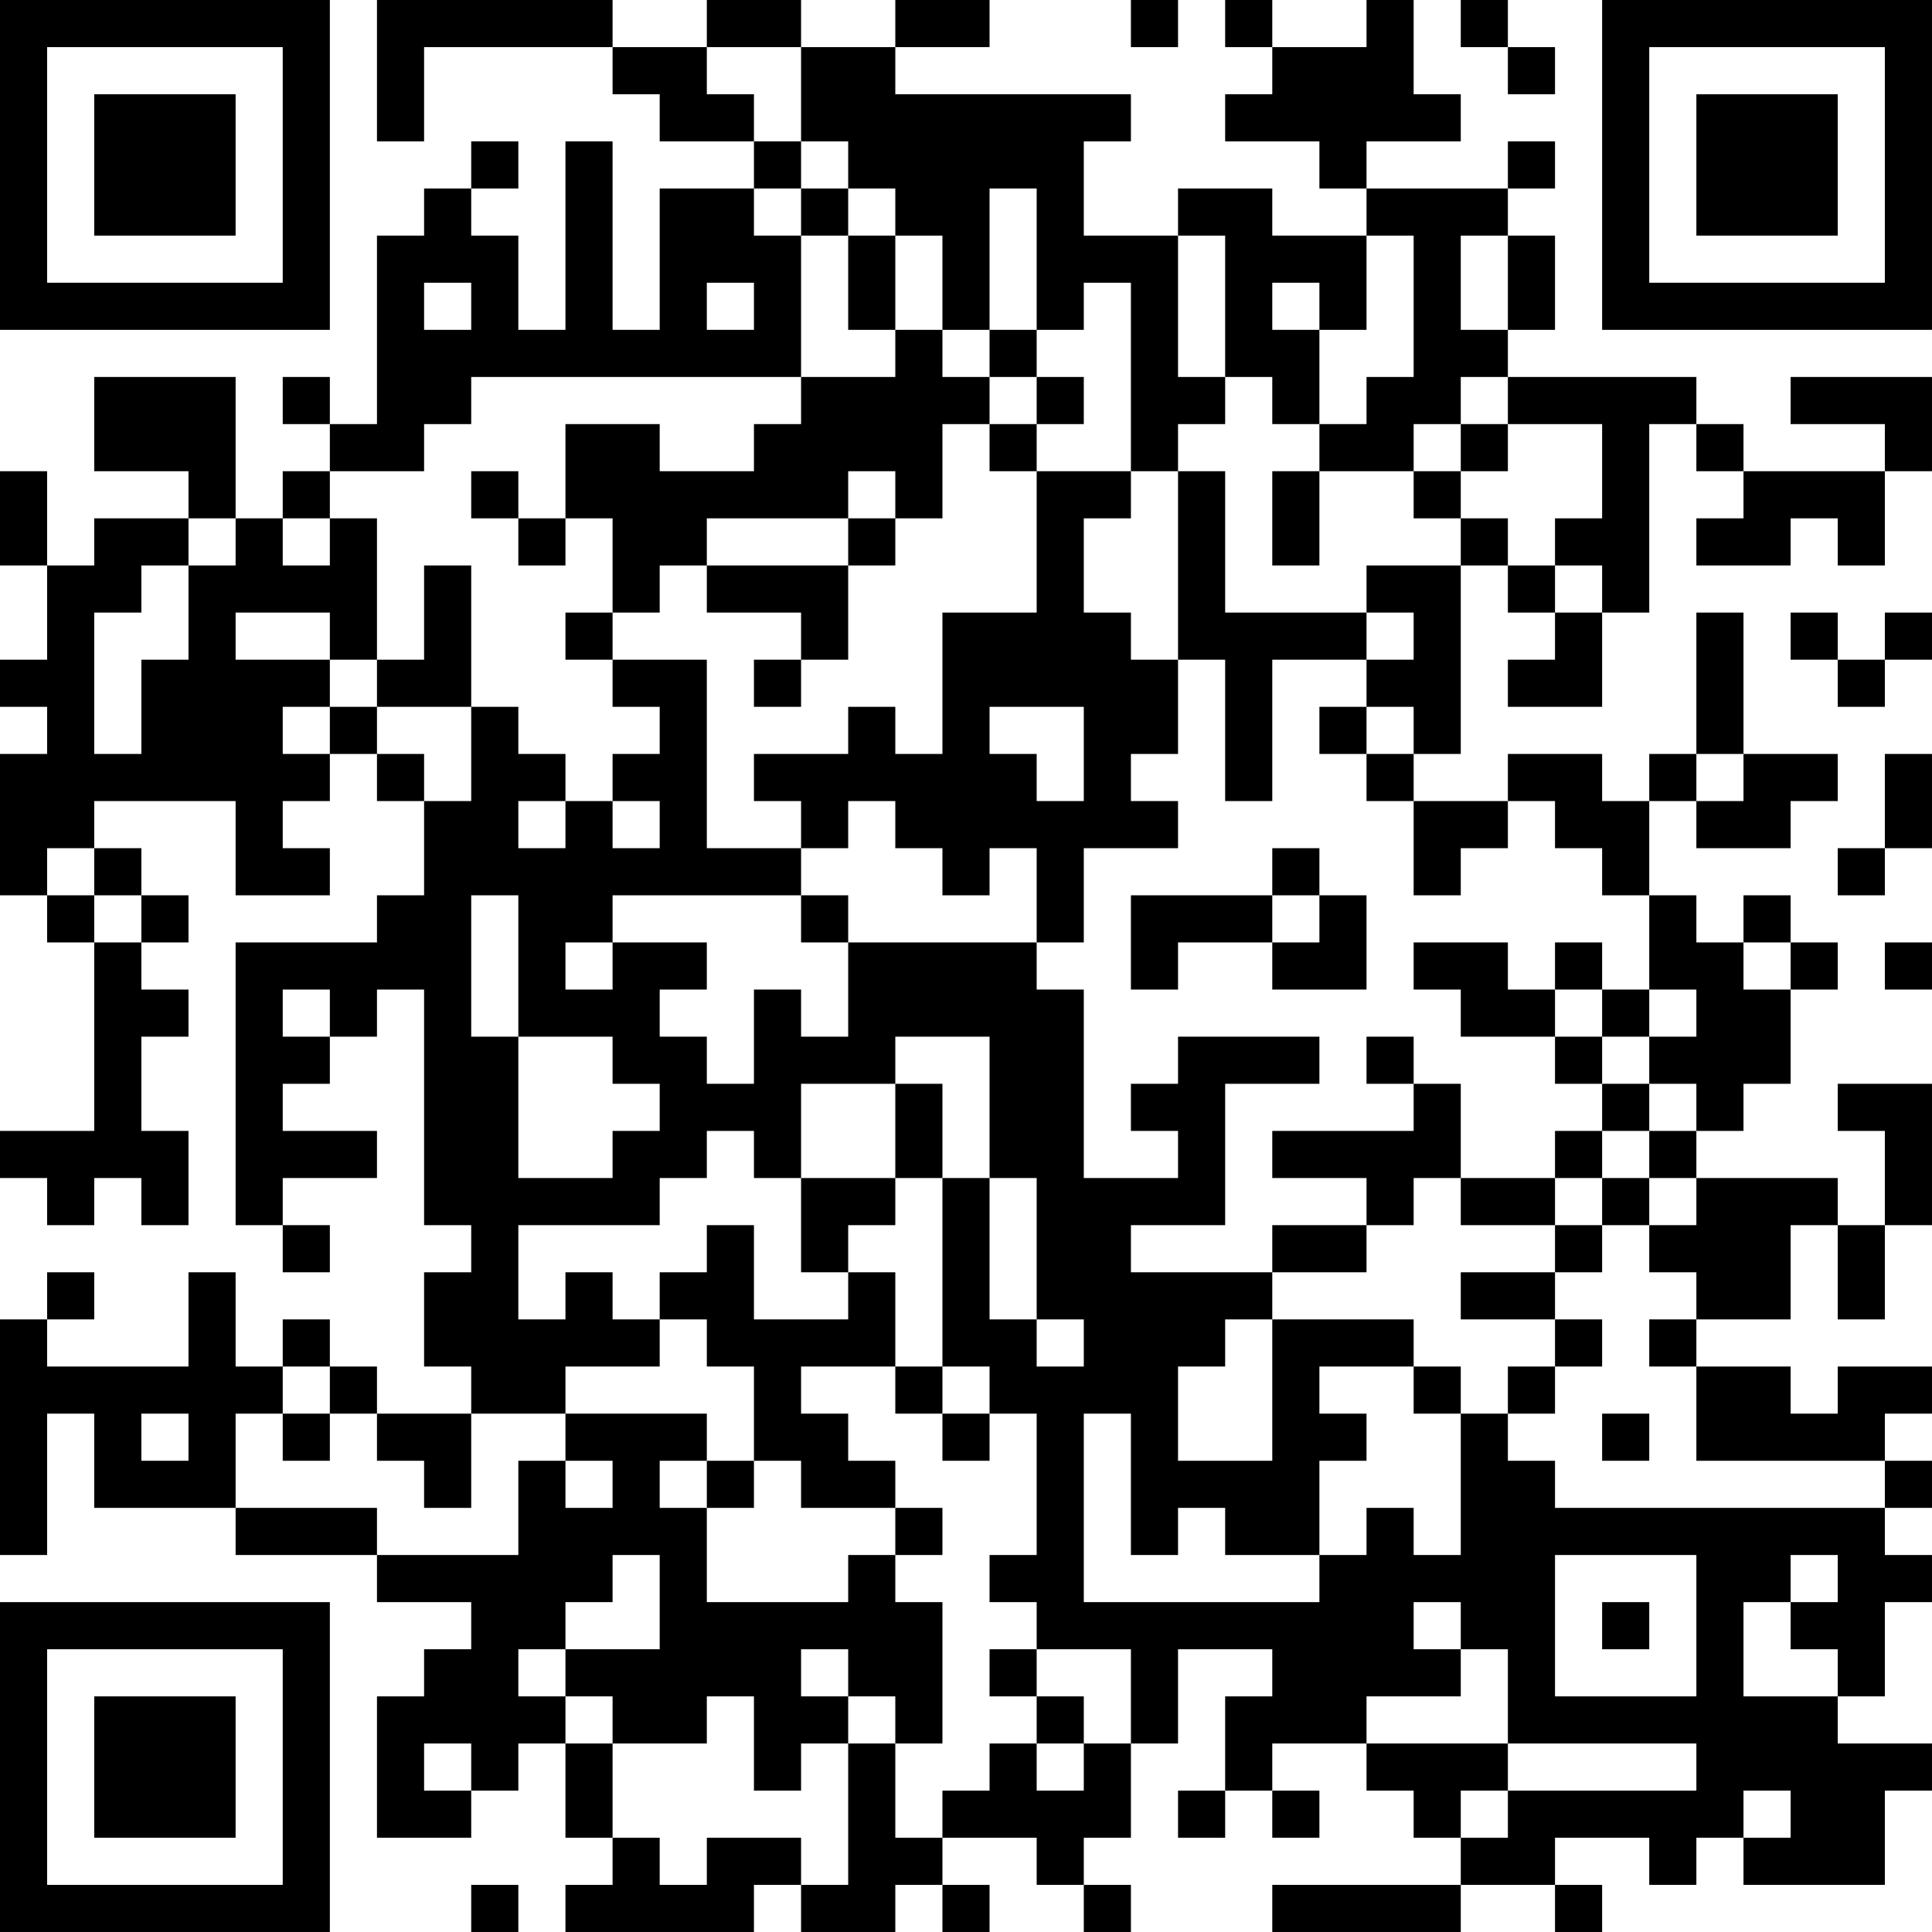 <?xml version="1.0" encoding="UTF-8"?>
<svg xmlns="http://www.w3.org/2000/svg" version="1.1" width="200" height="200" viewBox="0 0 200 200"><rect x="0" y="0" width="200" height="200" fill="#ffffff"/><g transform="scale(4.878)"><g transform="translate(0,0)"><path fill-rule="evenodd" d="M8 0L8 3L9 3L9 1L13 1L13 2L14 2L14 3L16 3L16 4L14 4L14 7L13 7L13 3L12 3L12 7L11 7L11 5L10 5L10 4L11 4L11 3L10 3L10 4L9 4L9 5L8 5L8 9L7 9L7 8L6 8L6 9L7 9L7 10L6 10L6 11L5 11L5 8L2 8L2 10L4 10L4 11L2 11L2 12L1 12L1 10L0 10L0 12L1 12L1 14L0 14L0 15L1 15L1 16L0 16L0 19L1 19L1 20L2 20L2 24L0 24L0 25L1 25L1 26L2 26L2 25L3 25L3 26L4 26L4 24L3 24L3 22L4 22L4 21L3 21L3 20L4 20L4 19L3 19L3 18L2 18L2 17L5 17L5 19L7 19L7 18L6 18L6 17L7 17L7 16L8 16L8 17L9 17L9 19L8 19L8 20L5 20L5 26L6 26L6 27L7 27L7 26L6 26L6 25L8 25L8 24L6 24L6 23L7 23L7 22L8 22L8 21L9 21L9 26L10 26L10 27L9 27L9 29L10 29L10 30L8 30L8 29L7 29L7 28L6 28L6 29L5 29L5 27L4 27L4 29L1 29L1 28L2 28L2 27L1 27L1 28L0 28L0 33L1 33L1 30L2 30L2 32L5 32L5 33L8 33L8 34L10 34L10 35L9 35L9 36L8 36L8 39L10 39L10 38L11 38L11 37L12 37L12 39L13 39L13 40L12 40L12 41L16 41L16 40L17 40L17 41L19 41L19 40L20 40L20 41L21 41L21 40L20 40L20 39L22 39L22 40L23 40L23 41L24 41L24 40L23 40L23 39L24 39L24 37L25 37L25 35L27 35L27 36L26 36L26 38L25 38L25 39L26 39L26 38L27 38L27 39L28 39L28 38L27 38L27 37L29 37L29 38L30 38L30 39L31 39L31 40L27 40L27 41L31 41L31 40L33 40L33 41L34 41L34 40L33 40L33 39L35 39L35 40L36 40L36 39L37 39L37 40L40 40L40 38L41 38L41 37L39 37L39 36L40 36L40 34L41 34L41 33L40 33L40 32L41 32L41 31L40 31L40 30L41 30L41 29L39 29L39 30L38 30L38 29L36 29L36 28L38 28L38 26L39 26L39 28L40 28L40 26L41 26L41 23L39 23L39 24L40 24L40 26L39 26L39 25L36 25L36 24L37 24L37 23L38 23L38 21L39 21L39 20L38 20L38 19L37 19L37 20L36 20L36 19L35 19L35 17L36 17L36 18L38 18L38 17L39 17L39 16L37 16L37 13L36 13L36 16L35 16L35 17L34 17L34 16L32 16L32 17L30 17L30 16L31 16L31 12L32 12L32 13L33 13L33 14L32 14L32 15L34 15L34 13L35 13L35 9L36 9L36 10L37 10L37 11L36 11L36 12L38 12L38 11L39 11L39 12L40 12L40 10L41 10L41 8L38 8L38 9L40 9L40 10L37 10L37 9L36 9L36 8L32 8L32 7L33 7L33 5L32 5L32 4L33 4L33 3L32 3L32 4L29 4L29 3L31 3L31 2L30 2L30 0L29 0L29 1L27 1L27 0L26 0L26 1L27 1L27 2L26 2L26 3L28 3L28 4L29 4L29 5L27 5L27 4L25 4L25 5L23 5L23 3L24 3L24 2L19 2L19 1L21 1L21 0L19 0L19 1L17 1L17 0L15 0L15 1L13 1L13 0ZM24 0L24 1L25 1L25 0ZM31 0L31 1L32 1L32 2L33 2L33 1L32 1L32 0ZM15 1L15 2L16 2L16 3L17 3L17 4L16 4L16 5L17 5L17 8L10 8L10 9L9 9L9 10L7 10L7 11L6 11L6 12L7 12L7 11L8 11L8 14L7 14L7 13L5 13L5 14L7 14L7 15L6 15L6 16L7 16L7 15L8 15L8 16L9 16L9 17L10 17L10 15L11 15L11 16L12 16L12 17L11 17L11 18L12 18L12 17L13 17L13 18L14 18L14 17L13 17L13 16L14 16L14 15L13 15L13 14L15 14L15 18L17 18L17 19L13 19L13 20L12 20L12 21L13 21L13 20L15 20L15 21L14 21L14 22L15 22L15 23L16 23L16 21L17 21L17 22L18 22L18 20L22 20L22 21L23 21L23 25L25 25L25 24L24 24L24 23L25 23L25 22L28 22L28 23L26 23L26 26L24 26L24 27L27 27L27 28L26 28L26 29L25 29L25 31L27 31L27 28L30 28L30 29L28 29L28 30L29 30L29 31L28 31L28 33L26 33L26 32L25 32L25 33L24 33L24 30L23 30L23 34L28 34L28 33L29 33L29 32L30 32L30 33L31 33L31 30L32 30L32 31L33 31L33 32L40 32L40 31L36 31L36 29L35 29L35 28L36 28L36 27L35 27L35 26L36 26L36 25L35 25L35 24L36 24L36 23L35 23L35 22L36 22L36 21L35 21L35 19L34 19L34 18L33 18L33 17L32 17L32 18L31 18L31 19L30 19L30 17L29 17L29 16L30 16L30 15L29 15L29 14L30 14L30 13L29 13L29 12L31 12L31 11L32 11L32 12L33 12L33 13L34 13L34 12L33 12L33 11L34 11L34 9L32 9L32 8L31 8L31 9L30 9L30 10L28 10L28 9L29 9L29 8L30 8L30 5L29 5L29 7L28 7L28 6L27 6L27 7L28 7L28 9L27 9L27 8L26 8L26 5L25 5L25 8L26 8L26 9L25 9L25 10L24 10L24 6L23 6L23 7L22 7L22 4L21 4L21 7L20 7L20 5L19 5L19 4L18 4L18 3L17 3L17 1ZM17 4L17 5L18 5L18 7L19 7L19 8L17 8L17 9L16 9L16 10L14 10L14 9L12 9L12 11L11 11L11 10L10 10L10 11L11 11L11 12L12 12L12 11L13 11L13 13L12 13L12 14L13 14L13 13L14 13L14 12L15 12L15 13L17 13L17 14L16 14L16 15L17 15L17 14L18 14L18 12L19 12L19 11L20 11L20 9L21 9L21 10L22 10L22 13L20 13L20 16L19 16L19 15L18 15L18 16L16 16L16 17L17 17L17 18L18 18L18 17L19 17L19 18L20 18L20 19L21 19L21 18L22 18L22 20L23 20L23 18L25 18L25 17L24 17L24 16L25 16L25 14L26 14L26 17L27 17L27 14L29 14L29 13L26 13L26 10L25 10L25 14L24 14L24 13L23 13L23 11L24 11L24 10L22 10L22 9L23 9L23 8L22 8L22 7L21 7L21 8L20 8L20 7L19 7L19 5L18 5L18 4ZM31 5L31 7L32 7L32 5ZM9 6L9 7L10 7L10 6ZM15 6L15 7L16 7L16 6ZM21 8L21 9L22 9L22 8ZM31 9L31 10L30 10L30 11L31 11L31 10L32 10L32 9ZM18 10L18 11L15 11L15 12L18 12L18 11L19 11L19 10ZM27 10L27 12L28 12L28 10ZM4 11L4 12L3 12L3 13L2 13L2 16L3 16L3 14L4 14L4 12L5 12L5 11ZM9 12L9 14L8 14L8 15L10 15L10 12ZM38 13L38 14L39 14L39 15L40 15L40 14L41 14L41 13L40 13L40 14L39 14L39 13ZM21 15L21 16L22 16L22 17L23 17L23 15ZM28 15L28 16L29 16L29 15ZM36 16L36 17L37 17L37 16ZM40 16L40 18L39 18L39 19L40 19L40 18L41 18L41 16ZM1 18L1 19L2 19L2 20L3 20L3 19L2 19L2 18ZM27 18L27 19L24 19L24 21L25 21L25 20L27 20L27 21L29 21L29 19L28 19L28 18ZM10 19L10 22L11 22L11 25L13 25L13 24L14 24L14 23L13 23L13 22L11 22L11 19ZM17 19L17 20L18 20L18 19ZM27 19L27 20L28 20L28 19ZM30 20L30 21L31 21L31 22L33 22L33 23L34 23L34 24L33 24L33 25L31 25L31 23L30 23L30 22L29 22L29 23L30 23L30 24L27 24L27 25L29 25L29 26L27 26L27 27L29 27L29 26L30 26L30 25L31 25L31 26L33 26L33 27L31 27L31 28L33 28L33 29L32 29L32 30L33 30L33 29L34 29L34 28L33 28L33 27L34 27L34 26L35 26L35 25L34 25L34 24L35 24L35 23L34 23L34 22L35 22L35 21L34 21L34 20L33 20L33 21L32 21L32 20ZM37 20L37 21L38 21L38 20ZM40 20L40 21L41 21L41 20ZM6 21L6 22L7 22L7 21ZM33 21L33 22L34 22L34 21ZM19 22L19 23L17 23L17 25L16 25L16 24L15 24L15 25L14 25L14 26L11 26L11 28L12 28L12 27L13 27L13 28L14 28L14 29L12 29L12 30L10 30L10 32L9 32L9 31L8 31L8 30L7 30L7 29L6 29L6 30L5 30L5 32L8 32L8 33L11 33L11 31L12 31L12 32L13 32L13 31L12 31L12 30L15 30L15 31L14 31L14 32L15 32L15 34L18 34L18 33L19 33L19 34L20 34L20 37L19 37L19 36L18 36L18 35L17 35L17 36L18 36L18 37L17 37L17 38L16 38L16 36L15 36L15 37L13 37L13 36L12 36L12 35L14 35L14 33L13 33L13 34L12 34L12 35L11 35L11 36L12 36L12 37L13 37L13 39L14 39L14 40L15 40L15 39L17 39L17 40L18 40L18 37L19 37L19 39L20 39L20 38L21 38L21 37L22 37L22 38L23 38L23 37L24 37L24 35L22 35L22 34L21 34L21 33L22 33L22 30L21 30L21 29L20 29L20 25L21 25L21 28L22 28L22 29L23 29L23 28L22 28L22 25L21 25L21 22ZM19 23L19 25L17 25L17 27L18 27L18 28L16 28L16 26L15 26L15 27L14 27L14 28L15 28L15 29L16 29L16 31L15 31L15 32L16 32L16 31L17 31L17 32L19 32L19 33L20 33L20 32L19 32L19 31L18 31L18 30L17 30L17 29L19 29L19 30L20 30L20 31L21 31L21 30L20 30L20 29L19 29L19 27L18 27L18 26L19 26L19 25L20 25L20 23ZM33 25L33 26L34 26L34 25ZM30 29L30 30L31 30L31 29ZM3 30L3 31L4 31L4 30ZM6 30L6 31L7 31L7 30ZM34 30L34 31L35 31L35 30ZM33 33L33 36L36 36L36 33ZM38 33L38 34L37 34L37 36L39 36L39 35L38 35L38 34L39 34L39 33ZM30 34L30 35L31 35L31 36L29 36L29 37L32 37L32 38L31 38L31 39L32 39L32 38L36 38L36 37L32 37L32 35L31 35L31 34ZM34 34L34 35L35 35L35 34ZM21 35L21 36L22 36L22 37L23 37L23 36L22 36L22 35ZM9 37L9 38L10 38L10 37ZM37 38L37 39L38 39L38 38ZM10 40L10 41L11 41L11 40ZM0 0L0 7L7 7L7 0ZM1 1L1 6L6 6L6 1ZM2 2L2 5L5 5L5 2ZM34 0L34 7L41 7L41 0ZM35 1L35 6L40 6L40 1ZM36 2L36 5L39 5L39 2ZM0 34L0 41L7 41L7 34ZM1 35L1 40L6 40L6 35ZM2 36L2 39L5 39L5 36Z" fill="#000000"/></g></g></svg>
